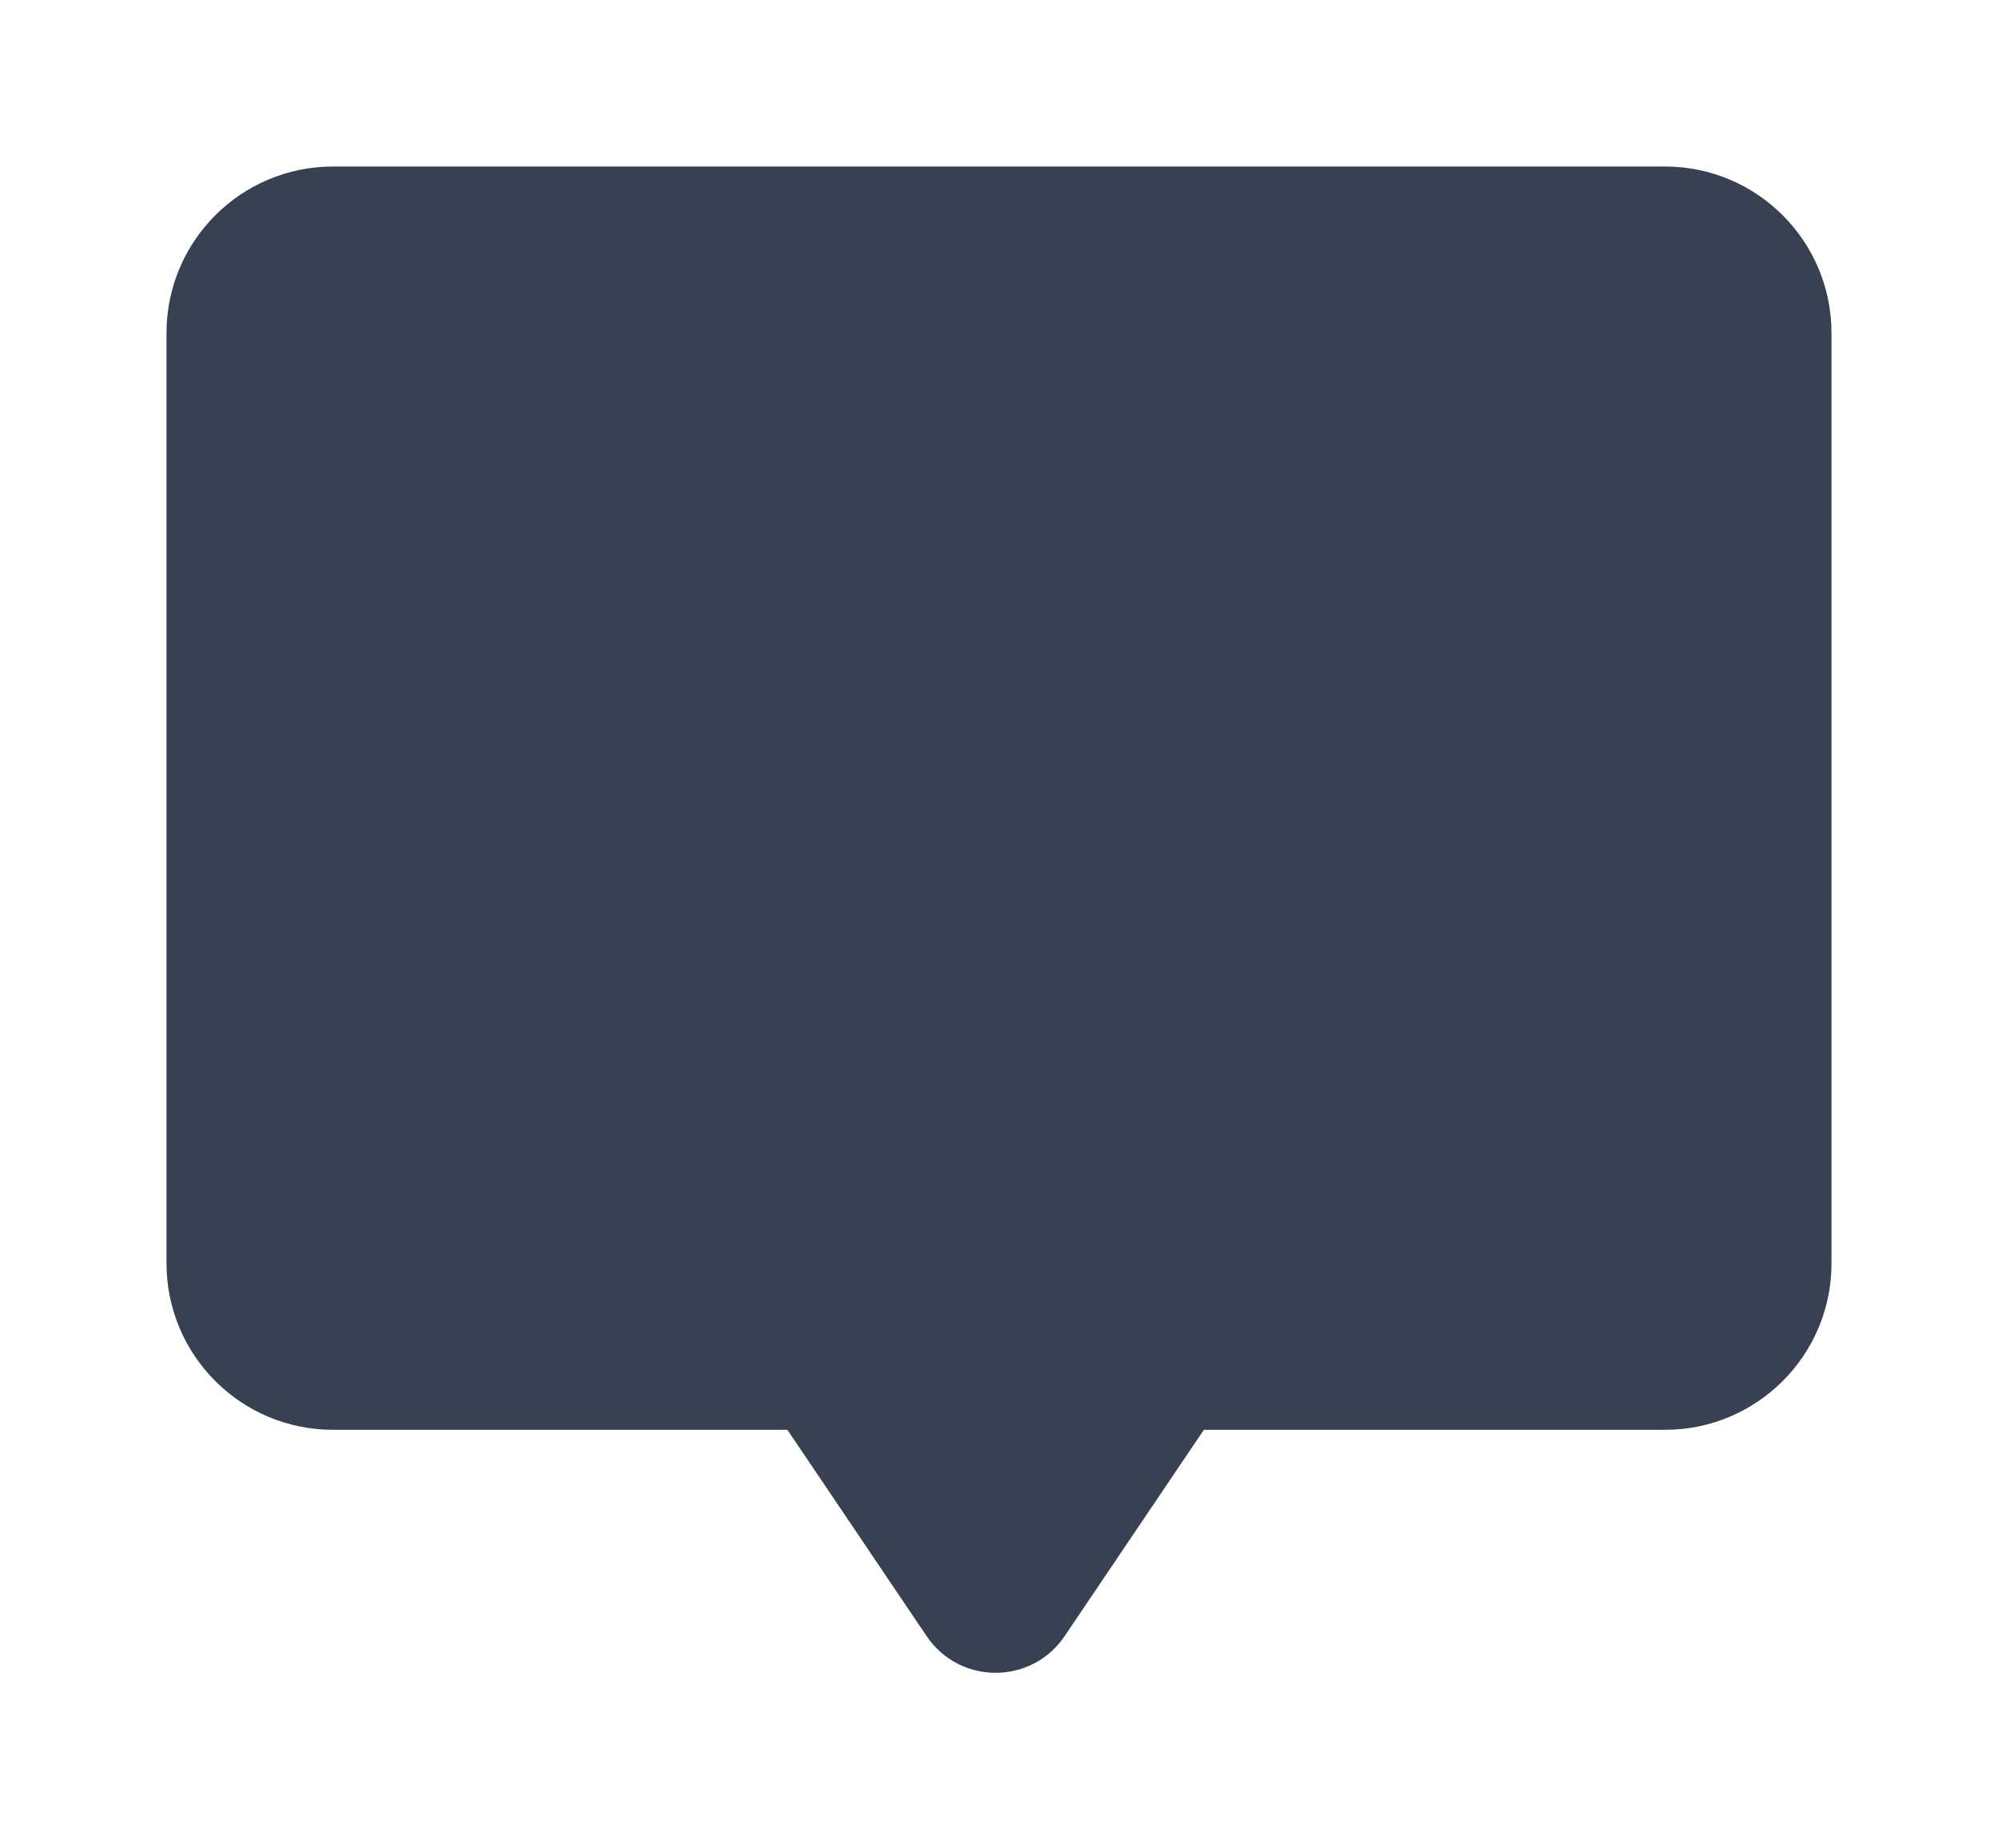 <svg width="120" height="111" viewBox="0 0 120 111" fill="none" xmlns="http://www.w3.org/2000/svg">
<g filter="url(#filter0_d_1807_2579)">
<path fill-rule="evenodd" clip-rule="evenodd" d="M20 6C14.477 6 10 10.477 10 16V71.863C10 77.386 14.477 81.863 20 81.863H47.291L55.653 94.252C57.635 97.189 61.959 97.189 63.942 94.252L72.304 81.863H100C105.523 81.863 110 77.386 110 71.863V16C110 10.477 105.523 6 100 6H20Z" fill="#374151"/>
</g>
<defs>
<filter id="filter0_d_1807_2579" x="0" y="0" width="120" height="110.455" filterUnits="userSpaceOnUse" color-interpolation-filters="sRGB">
<feFlood flood-opacity="0" result="BackgroundImageFix"/>
<feColorMatrix in="SourceAlpha" type="matrix" values="0 0 0 0 0 0 0 0 0 0 0 0 0 0 0 0 0 0 127 0" result="hardAlpha"/>
<feOffset dy="4"/>
<feGaussianBlur stdDeviation="5"/>
<feComposite in2="hardAlpha" operator="out"/>
<feColorMatrix type="matrix" values="0 0 0 0 0 0 0 0 0 0 0 0 0 0 0 0 0 0 0.25 0"/>
<feBlend mode="normal" in2="BackgroundImageFix" result="effect1_dropShadow_1807_2579"/>
<feBlend mode="normal" in="SourceGraphic" in2="effect1_dropShadow_1807_2579" result="shape"/>
</filter>
</defs>
</svg>

